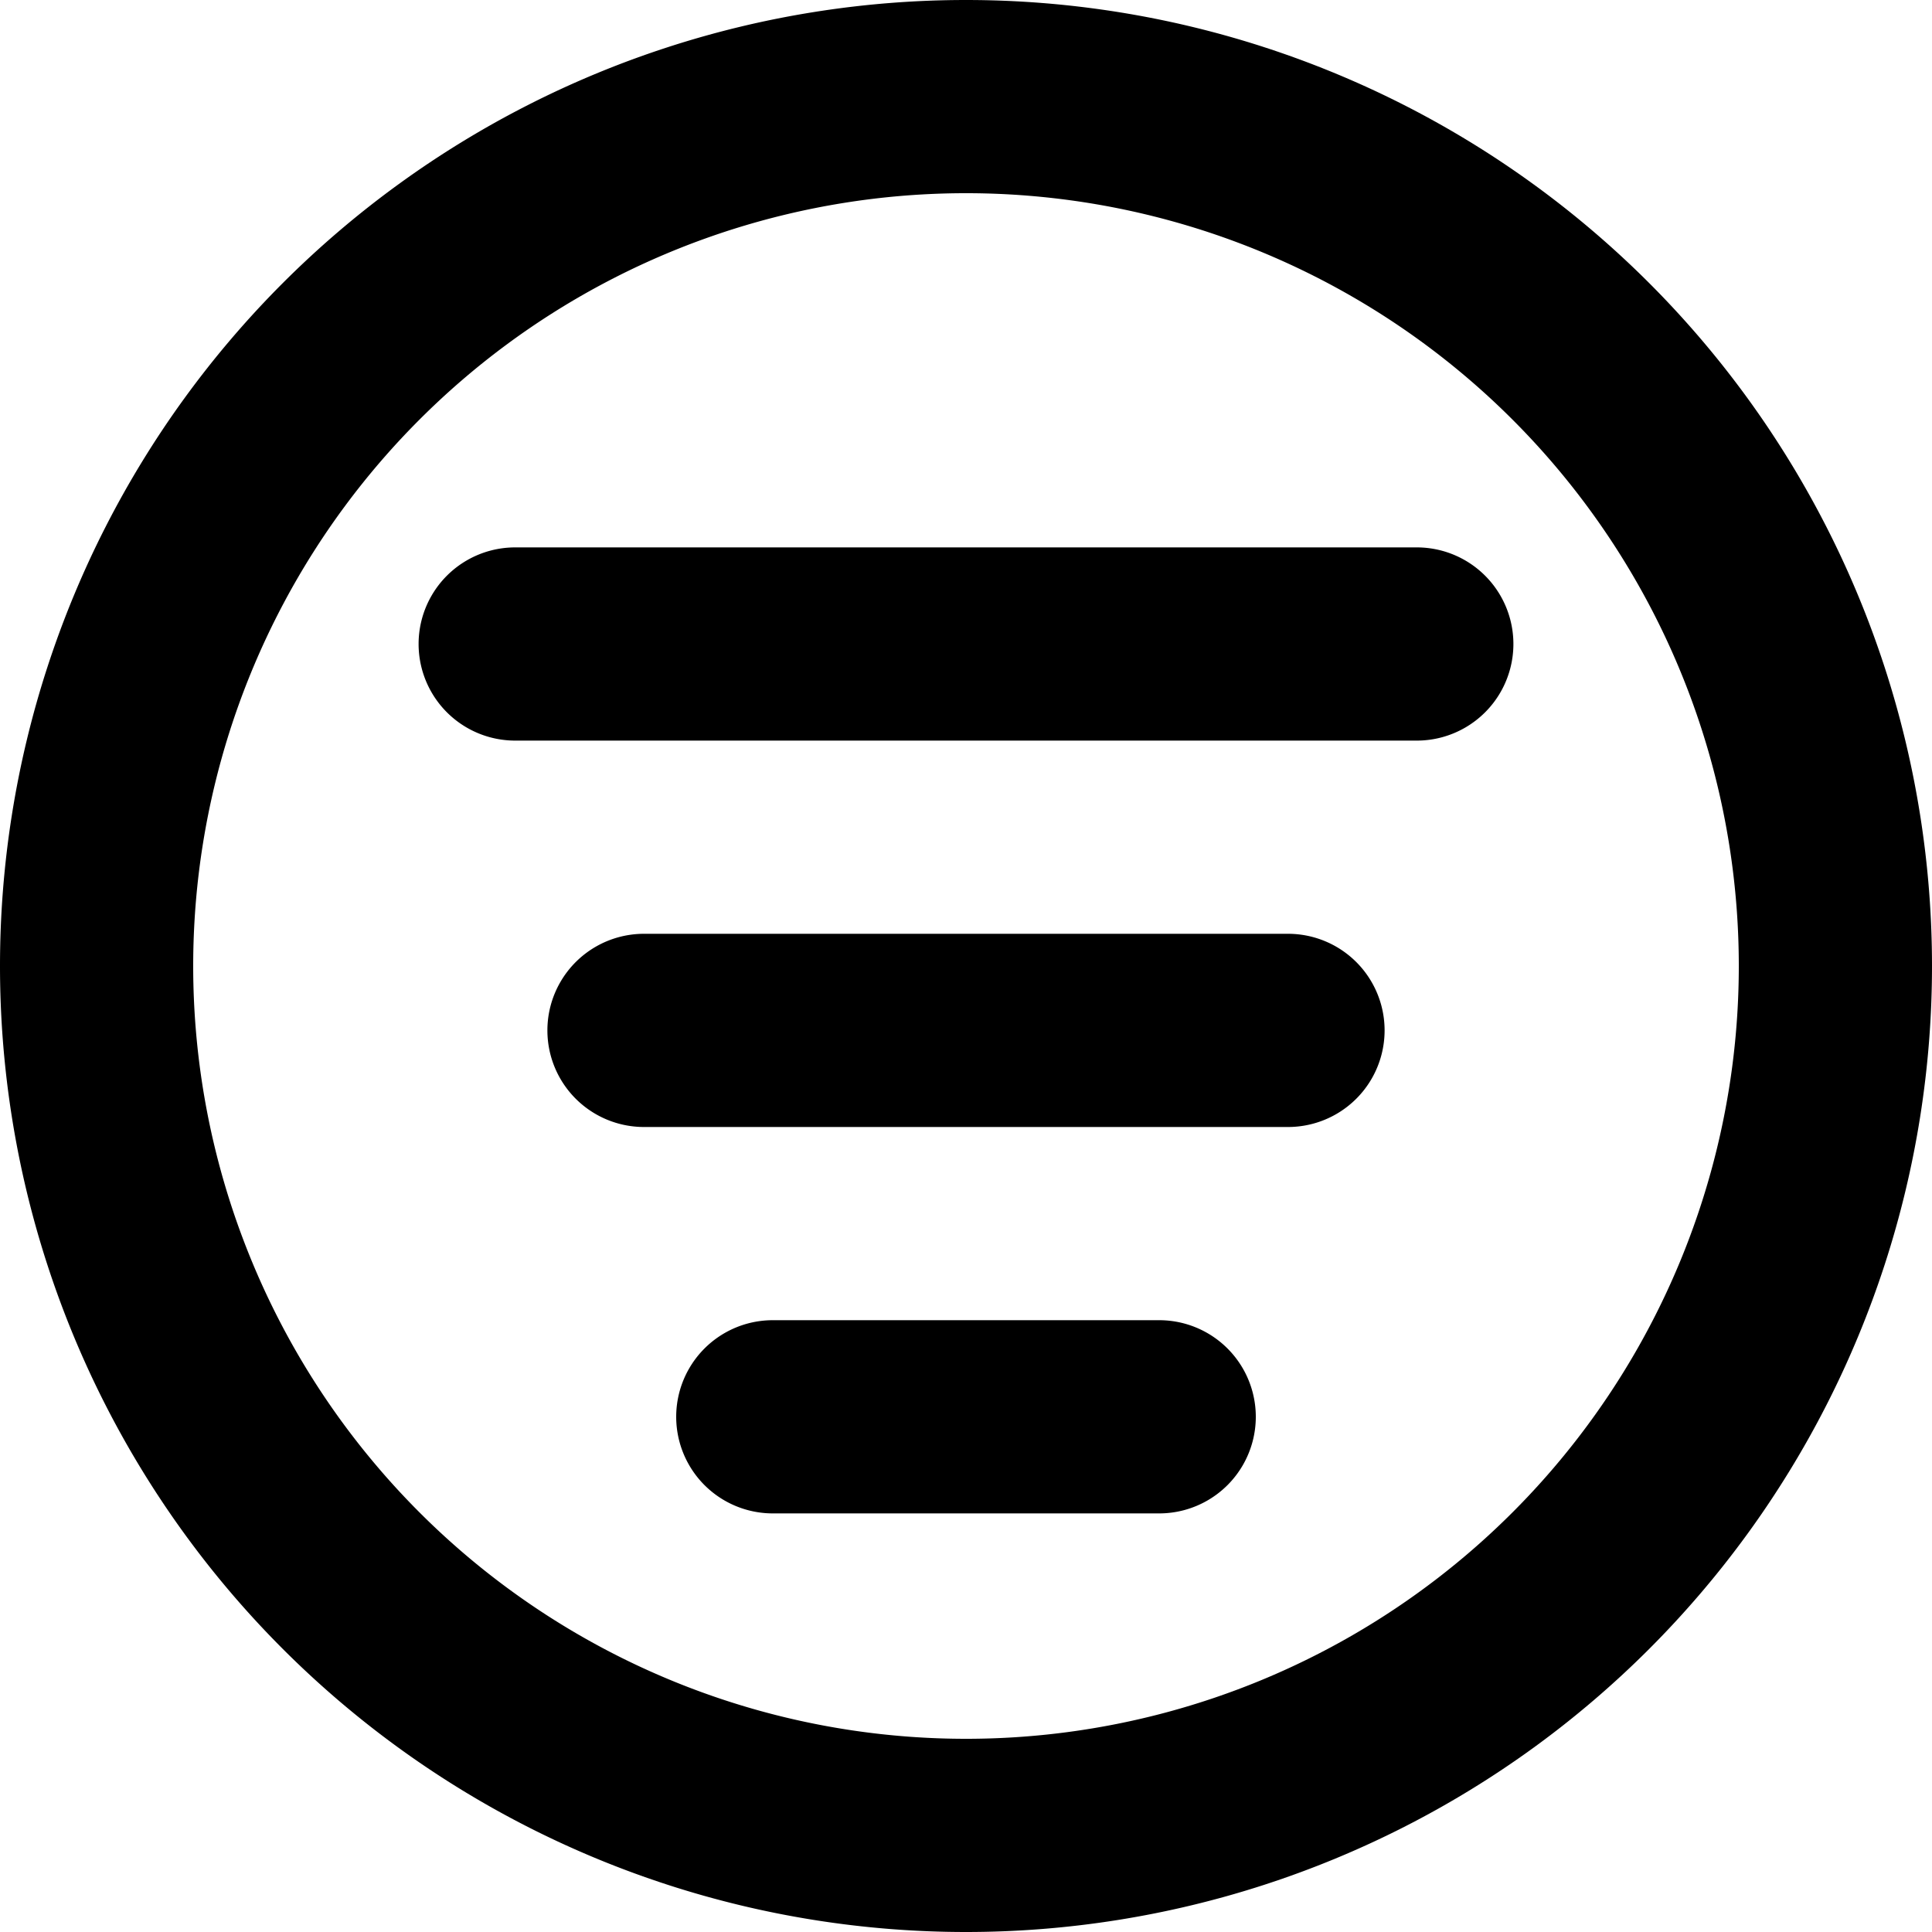 <svg xmlns="http://www.w3.org/2000/svg" viewBox="0 0 15 15" preserveAspectRatio="xMidYMin meet"><path d="M11 4.25a.75.75 0 0 1 0 1.5H4a.75.75 0 0 1 0-1.5zM10 7.25a.75.75 0 0 1 0 1.5H5a.75.75 0 0 1 0-1.5zM9 10.25a.75.75 0 0 1 0 1.5H6a.75.75 0 0 1 0-1.5z"/><path d="M13.5 7.5a6 6 0 1 0-6 6V15a7.5 7.5 0 1 1 0-15 7.5 7.5 0 0 1 0 15v-1.5a6 6 0 0 0 6-6"/></svg>